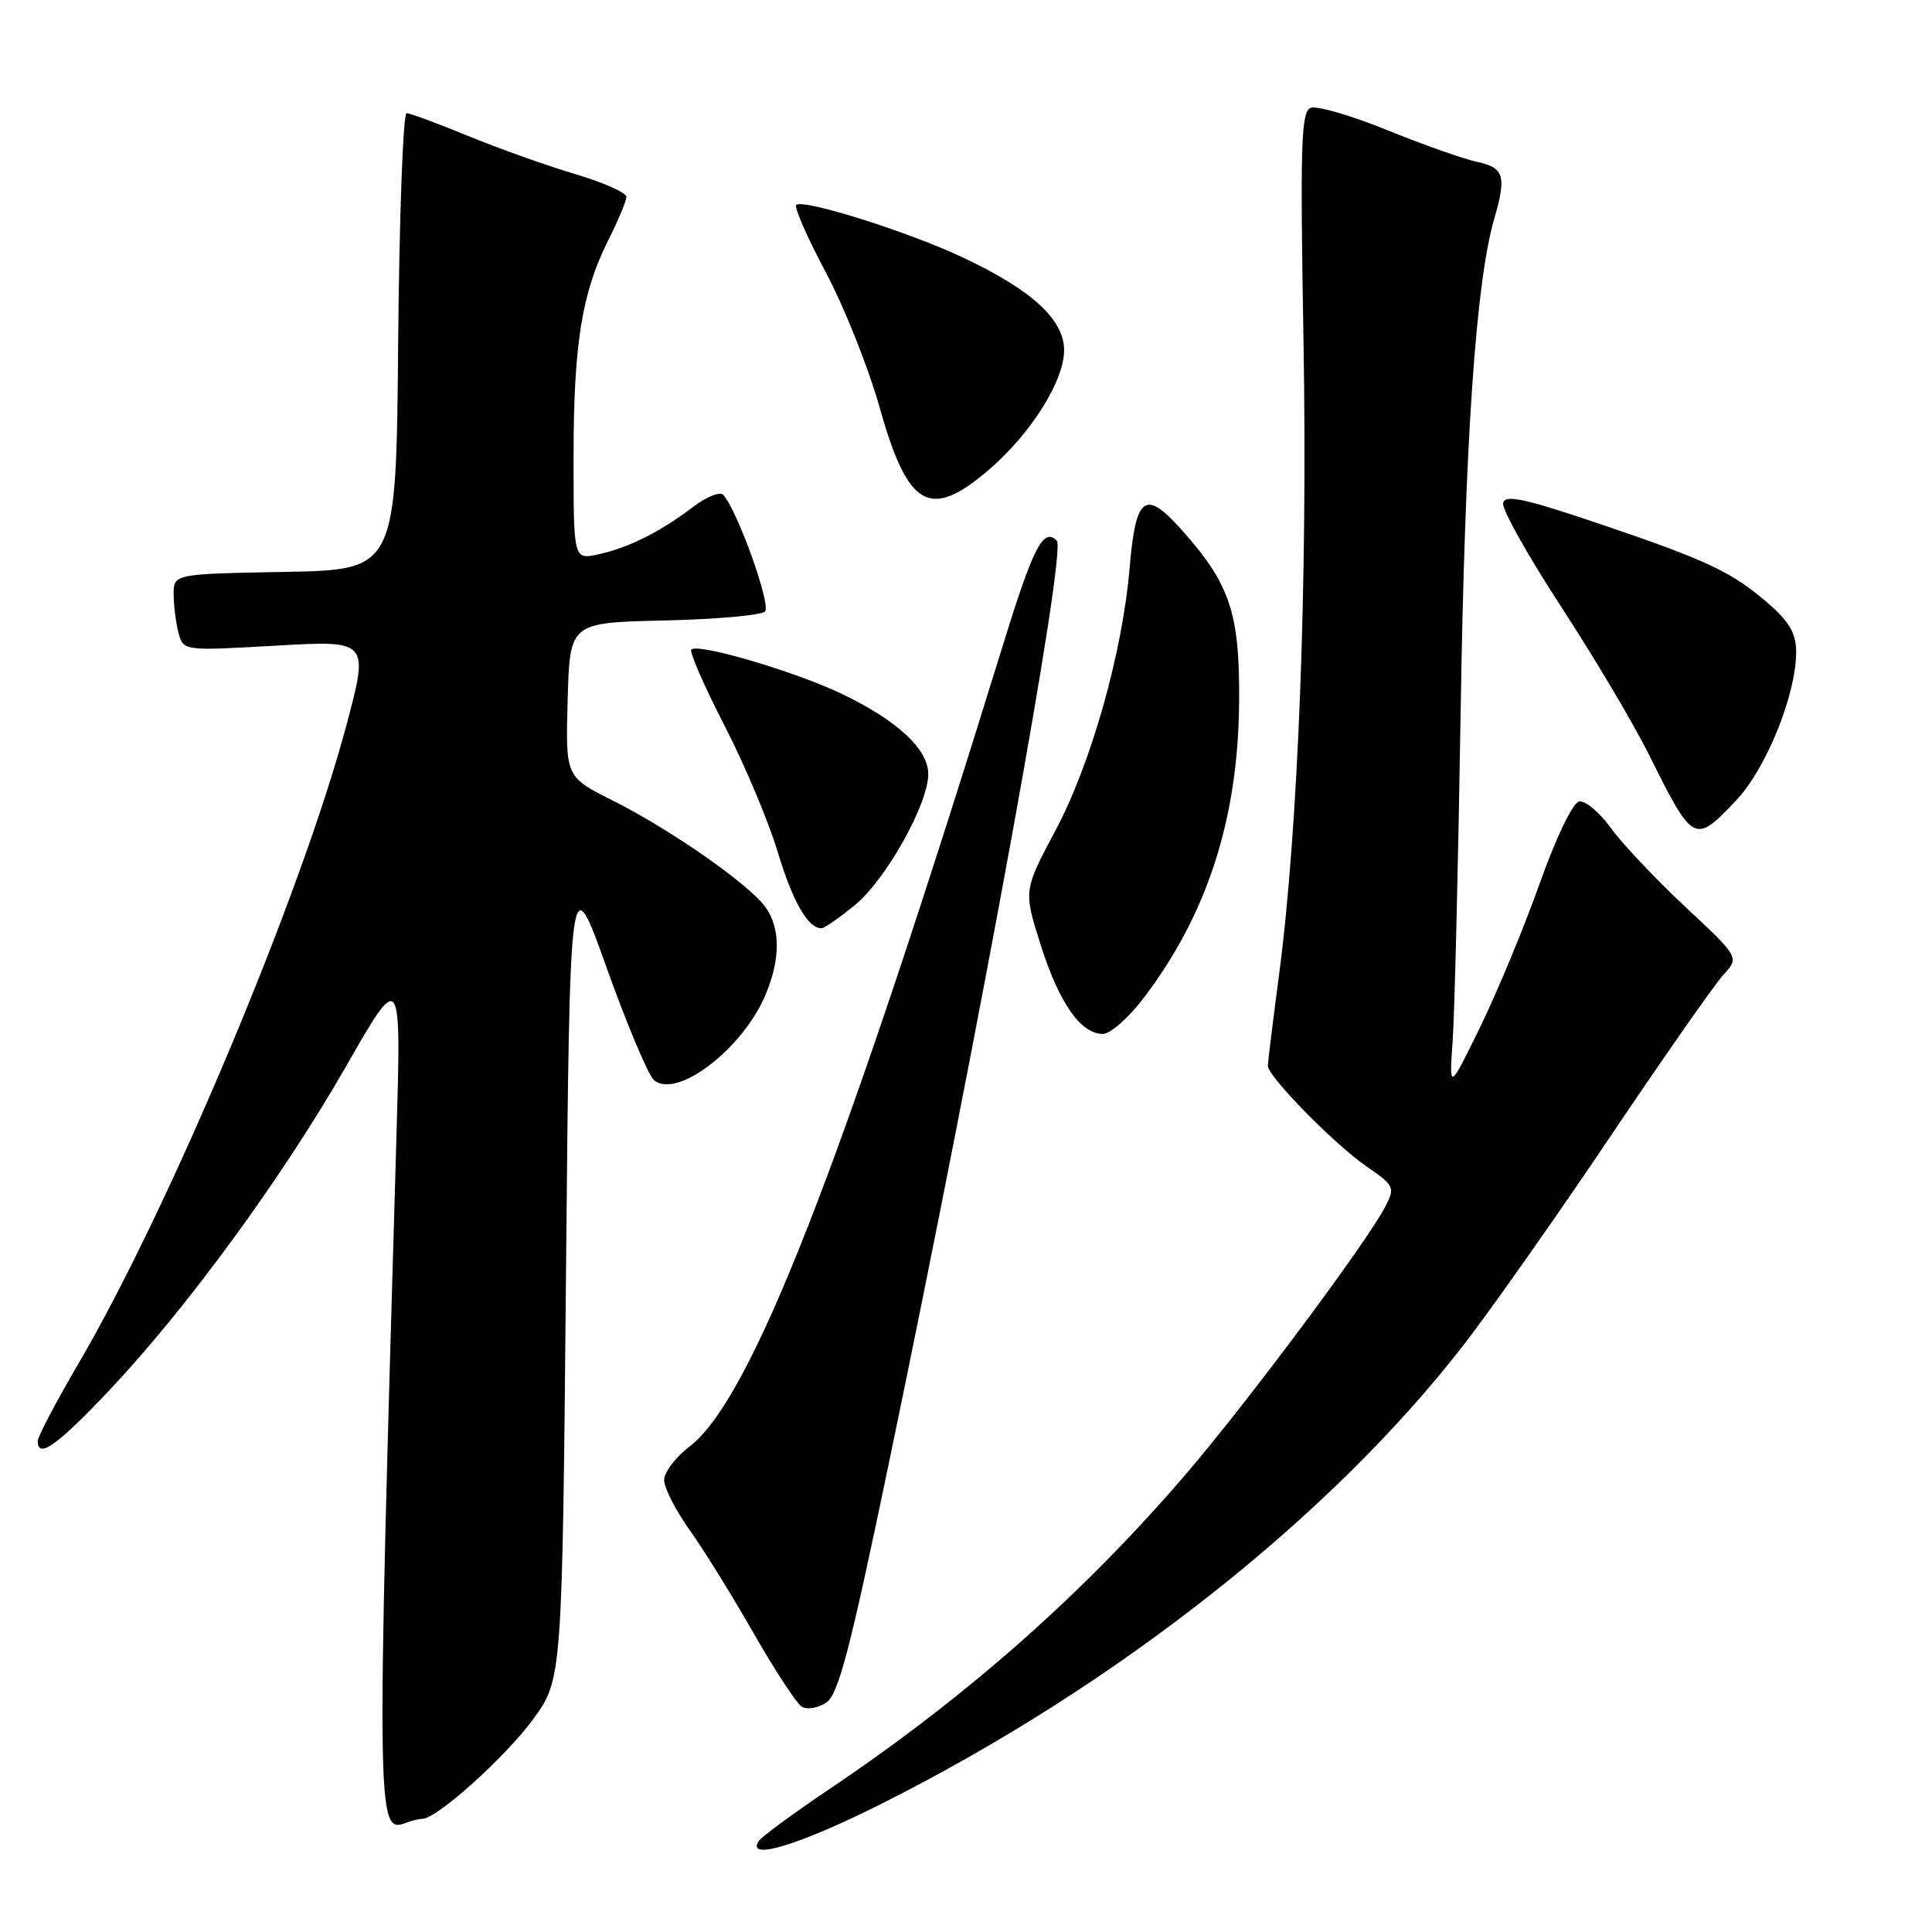 <?xml version="1.0" encoding="UTF-8" standalone="no"?>
<!DOCTYPE svg PUBLIC "-//W3C//DTD SVG 1.1//EN" "http://www.w3.org/Graphics/SVG/1.1/DTD/svg11.dtd" >
<svg xmlns="http://www.w3.org/2000/svg" xmlns:xlink="http://www.w3.org/1999/xlink" version="1.1" viewBox="0 0 256 256">
 <g >
 <path fill="currentColor"
d=" M 116.68 239.07 C 147.88 223.43 176.42 200.92 194.10 178.00 C 197.71 173.32 206.42 160.95 213.44 150.50 C 220.47 140.05 227.18 130.46 228.35 129.18 C 230.48 126.86 230.48 126.86 223.33 120.18 C 219.40 116.51 214.95 111.79 213.44 109.71 C 211.93 107.62 210.04 106.04 209.24 106.21 C 208.39 106.38 206.21 110.91 204.01 117.09 C 201.94 122.91 198.39 131.46 196.13 136.09 C 192.02 144.50 192.02 144.50 192.48 138.00 C 192.74 134.43 193.22 114.62 193.55 94.00 C 194.11 58.48 195.55 37.42 197.99 29.01 C 199.63 23.33 199.31 22.22 195.75 21.46 C 193.96 21.08 188.60 19.18 183.83 17.25 C 179.06 15.31 174.50 13.98 173.68 14.29 C 172.40 14.79 172.27 18.97 172.72 45.18 C 173.28 77.19 172.02 109.93 169.49 129.10 C 168.67 135.30 168.00 140.76 168.00 141.23 C 168.00 142.63 176.74 151.55 180.99 154.50 C 184.80 157.13 184.89 157.32 183.53 159.94 C 181.12 164.59 165.09 186.09 156.99 195.50 C 143.43 211.28 128.00 224.90 109.86 237.09 C 105.07 240.32 100.86 243.41 100.51 243.98 C 98.89 246.60 105.89 244.48 116.68 239.07 Z  M 55.99 241.00 C 57.87 241.00 66.94 232.84 70.59 227.88 C 74.50 222.55 74.50 222.55 75.00 168.56 C 75.50 114.57 75.50 114.57 80.41 128.30 C 83.11 135.84 85.92 142.52 86.66 143.13 C 89.71 145.67 98.46 138.95 101.45 131.78 C 103.42 127.06 103.42 123.05 101.46 120.24 C 99.37 117.26 88.90 109.94 81.22 106.09 C 74.93 102.94 74.93 102.94 75.22 92.72 C 75.50 82.50 75.50 82.50 87.98 82.22 C 94.85 82.06 100.87 81.53 101.37 81.03 C 102.20 80.20 97.80 67.85 95.87 65.60 C 95.43 65.09 93.66 65.78 91.80 67.20 C 87.46 70.50 83.24 72.60 79.25 73.46 C 76.00 74.16 76.00 74.16 76.00 60.63 C 76.00 45.60 77.09 38.80 80.62 31.78 C 81.93 29.19 83.00 26.62 83.00 26.08 C 83.00 25.53 79.91 24.16 76.13 23.04 C 72.34 21.91 65.98 19.64 61.99 18.00 C 57.99 16.35 54.34 15.00 53.88 15.00 C 53.41 15.00 52.91 28.61 52.76 45.25 C 52.50 75.50 52.50 75.50 37.75 75.78 C 23.00 76.05 23.00 76.05 23.01 78.78 C 23.02 80.27 23.31 82.57 23.66 83.88 C 24.30 86.25 24.30 86.25 36.60 85.55 C 48.90 84.85 48.90 84.85 45.88 96.18 C 39.92 118.48 22.38 160.25 10.39 180.69 C 7.43 185.75 5.00 190.36 5.00 190.94 C 5.00 193.35 7.50 191.59 14.31 184.41 C 24.65 173.49 37.37 156.11 45.84 141.32 C 53.18 128.50 53.18 128.50 52.52 151.00 C 49.88 241.25 49.91 243.02 53.74 241.55 C 54.52 241.25 55.54 241.00 55.99 241.00 Z  M 117.67 194.40 C 130.16 134.41 141.36 72.97 140.03 71.64 C 138.26 69.86 136.92 72.45 132.95 85.30 C 111.47 154.86 99.51 185.46 91.38 191.66 C 89.52 193.08 88.00 195.08 88.00 196.12 C 88.00 197.15 89.52 200.13 91.39 202.75 C 93.25 205.36 97.07 211.52 99.87 216.43 C 102.68 221.34 105.54 225.71 106.23 226.14 C 106.92 226.57 108.38 226.33 109.47 225.61 C 111.08 224.53 112.58 218.84 117.67 194.40 Z  M 151.50 132.29 C 159.97 121.20 164.08 108.46 164.19 92.97 C 164.28 81.12 162.97 77.29 156.33 69.94 C 151.71 64.83 150.48 65.81 149.68 75.25 C 148.73 86.50 144.58 101.17 139.85 110.05 C 135.61 118.01 135.61 118.01 137.91 125.25 C 140.36 132.93 143.20 137.00 146.13 137.00 C 147.11 137.00 149.53 134.88 151.50 132.29 Z  M 113.31 119.90 C 117.42 116.51 123.00 106.53 123.00 102.57 C 123.00 99.26 118.87 95.44 111.50 91.92 C 105.25 88.94 92.48 85.19 91.60 86.07 C 91.32 86.35 93.28 90.84 95.95 96.04 C 98.63 101.24 101.81 108.78 103.02 112.79 C 105.03 119.47 107.05 123.00 108.84 123.00 C 109.23 123.00 111.24 121.60 113.31 119.90 Z  M 230.03 106.08 C 234.01 101.90 238.00 92.05 238.00 86.41 C 238.00 84.00 237.13 82.44 234.49 80.12 C 229.60 75.83 226.33 74.28 212.00 69.43 C 202.01 66.05 199.43 65.49 199.17 66.65 C 198.98 67.44 202.42 73.59 206.80 80.30 C 211.18 87.01 216.45 95.88 218.50 100.00 C 224.37 111.79 224.52 111.88 230.03 106.08 Z  M 130.98 62.29 C 136.58 57.50 141.00 50.49 141.00 46.41 C 141.00 42.35 136.75 38.44 127.63 34.14 C 120.41 30.72 106.37 26.30 105.51 27.16 C 105.21 27.46 106.97 31.48 109.43 36.10 C 111.88 40.72 115.09 48.77 116.56 54.00 C 120.30 67.29 123.19 68.95 130.98 62.29 Z "/>
</g>
</svg>